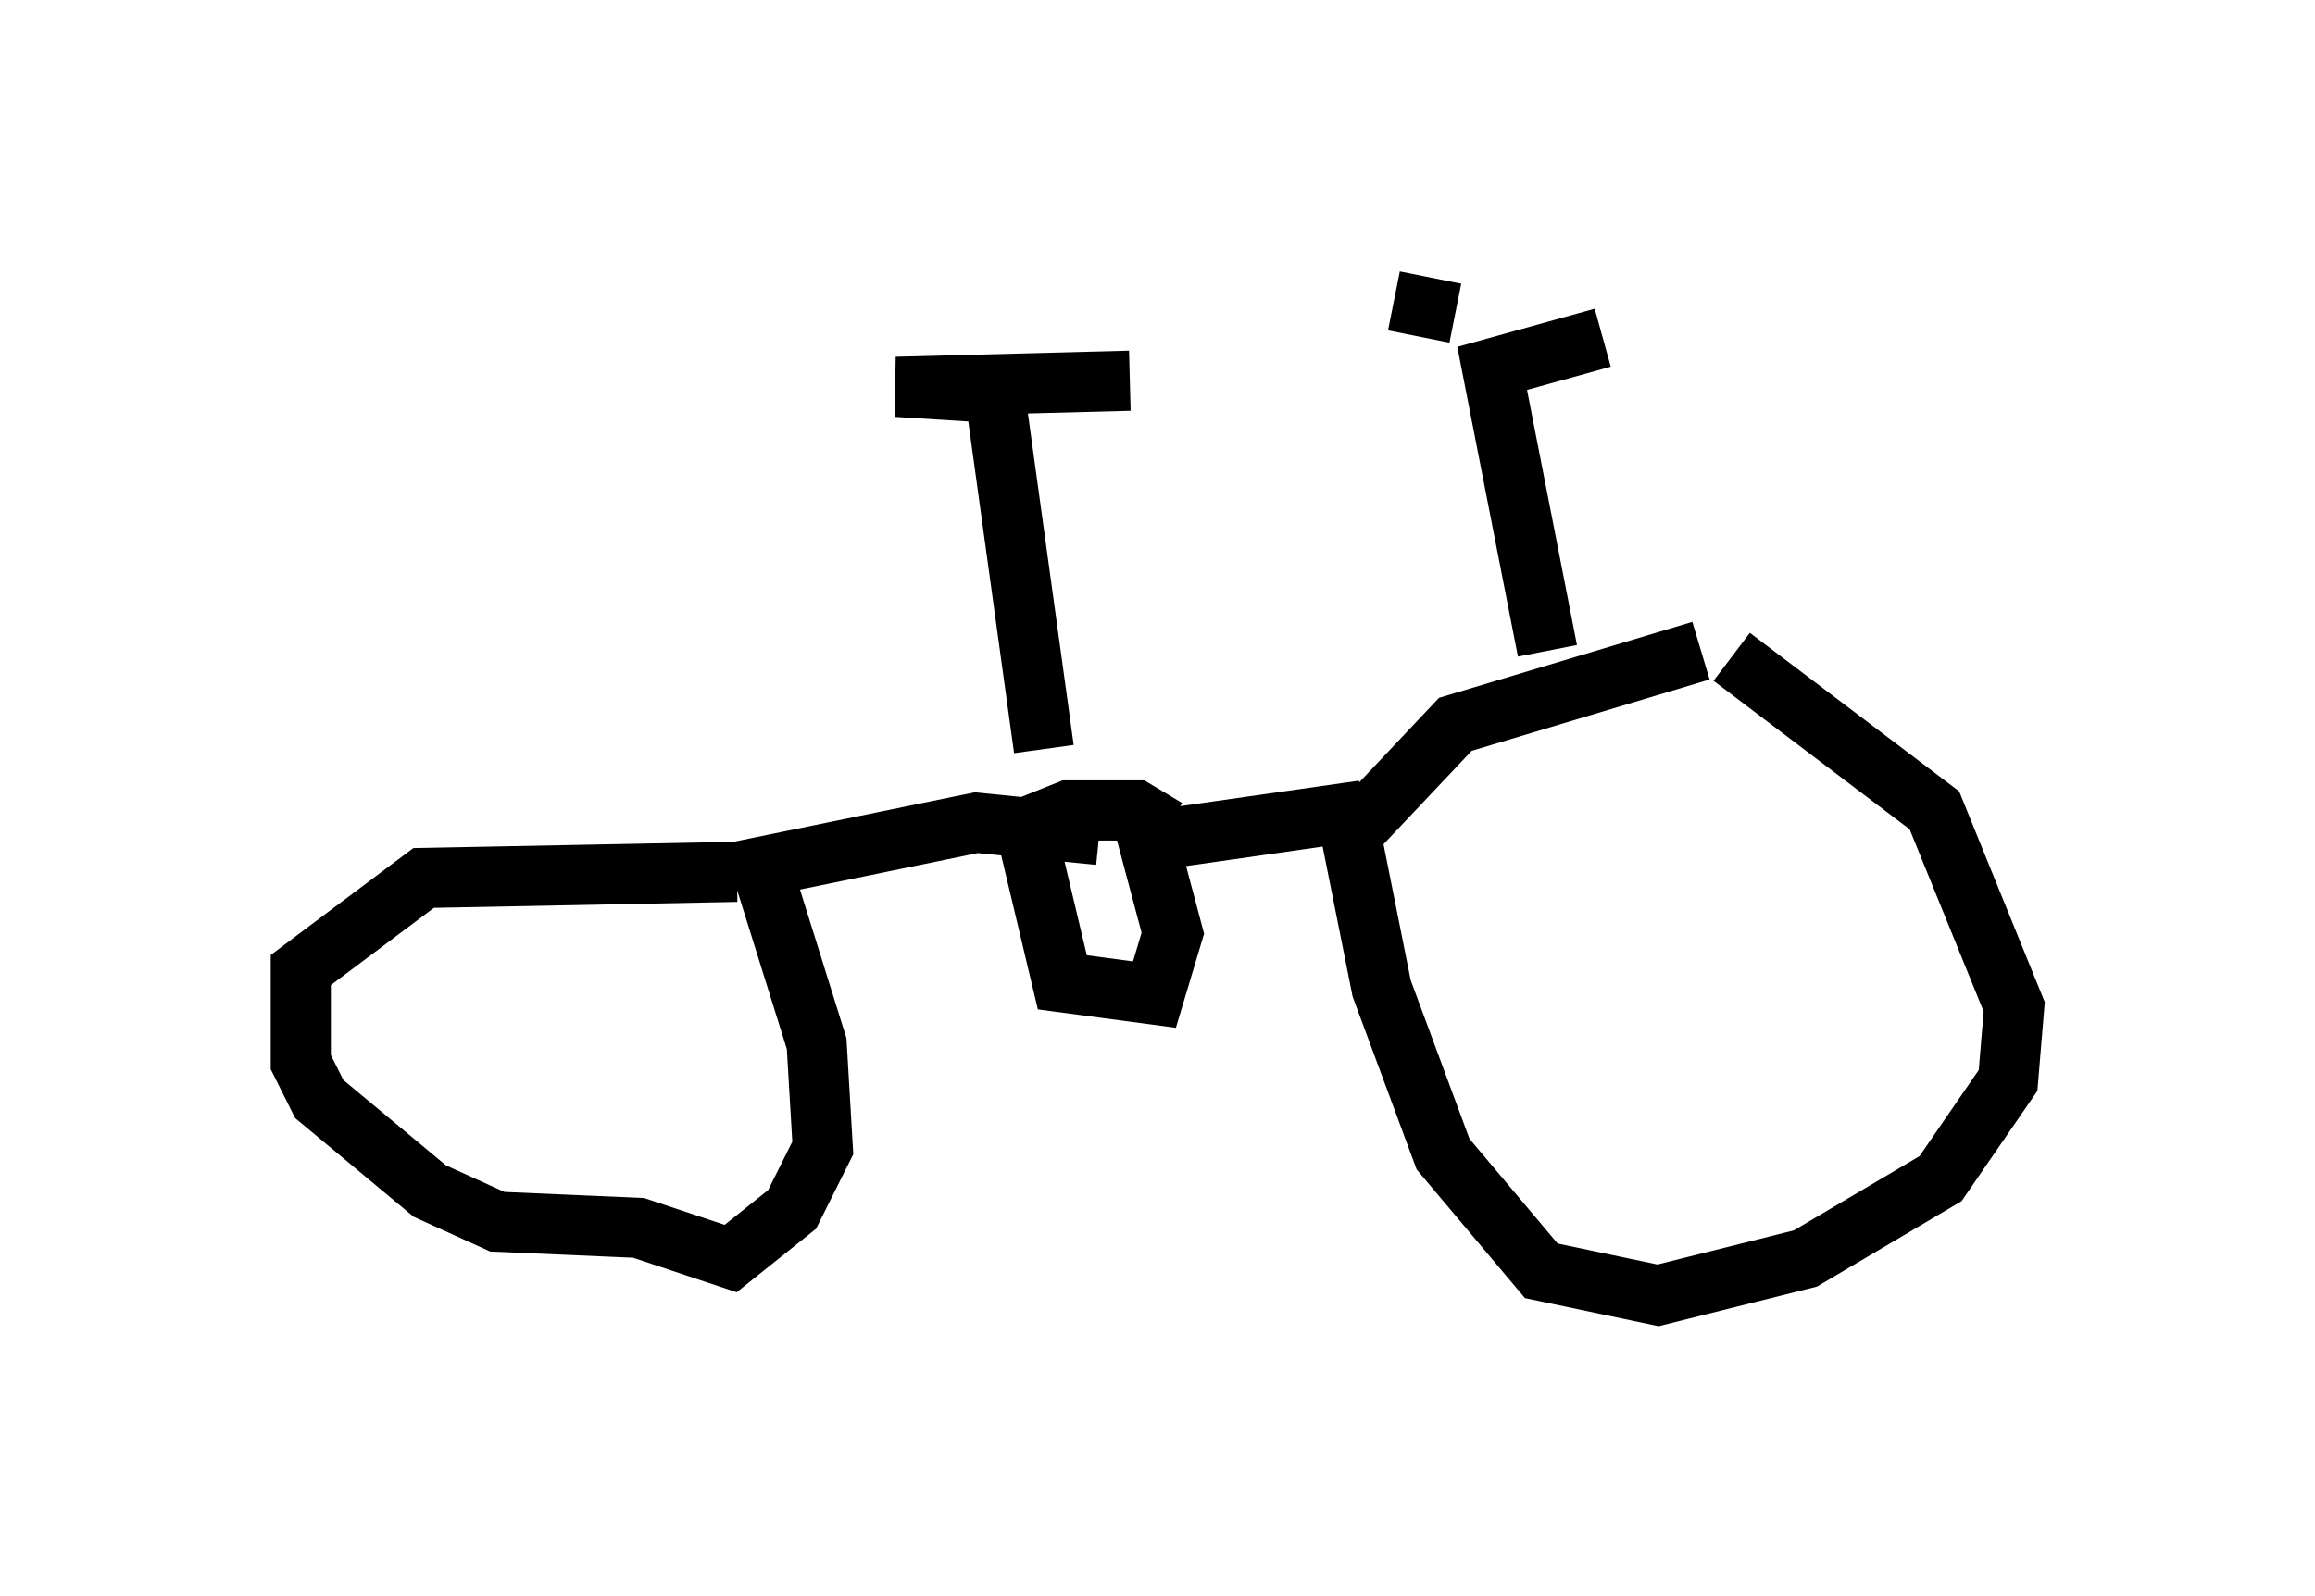 <?xml version="1.0" encoding="utf-8" ?>
<svg baseProfile="full" height="26.538" version="1.1" width="38.482" xmlns="http://www.w3.org/2000/svg" xmlns:ev="http://www.w3.org/2001/xml-events" xmlns:xlink="http://www.w3.org/1999/xlink"><defs /><rect fill="white" height="26.538" width="38.482" x="0" y="0" /><path d="M28.071, 10.717 m0.715, 0.204 l3.369, 2.552 1.327, 3.267 l-0.102, 1.225 -1.123, 1.633 l-2.246, 1.327 -2.45, 0.613 l-1.94, -0.408 -1.633, -1.94 l-1.021, -2.756 -0.51, -2.552 l1.735, -1.838 4.083, -1.225 m-15.721, 3.267 l1.021, 3.267 0.102, 1.735 l-0.51, 1.021 -1.021, 0.817 l-1.531, -0.51 -2.348, -0.102 l-1.123, -0.51 -1.838, -1.531 l-0.306, -0.613 0.0, -1.531 l2.042, -1.531 5.206, -0.102 m10.413, -1.021 l-3.573, 0.51 0.408, 1.531 l-0.306, 1.021 -1.531, -0.204 l-0.51, -2.144 0.102, -0.51 l0.51, -0.204 1.123, 0.0 l0.51, 0.306 m-1.123, 0.102 l-2.042, -0.204 -3.981, 0.817 m13.475, -3.675 l-0.919, -4.696 1.838, -0.51 m-2.45, -0.408 l-1.021, -0.204 m-5.819, 7.452 l-0.817, -5.921 -1.633, -0.102 l3.879, -0.102 " fill="none" stroke="black" stroke-width="1" /></svg>